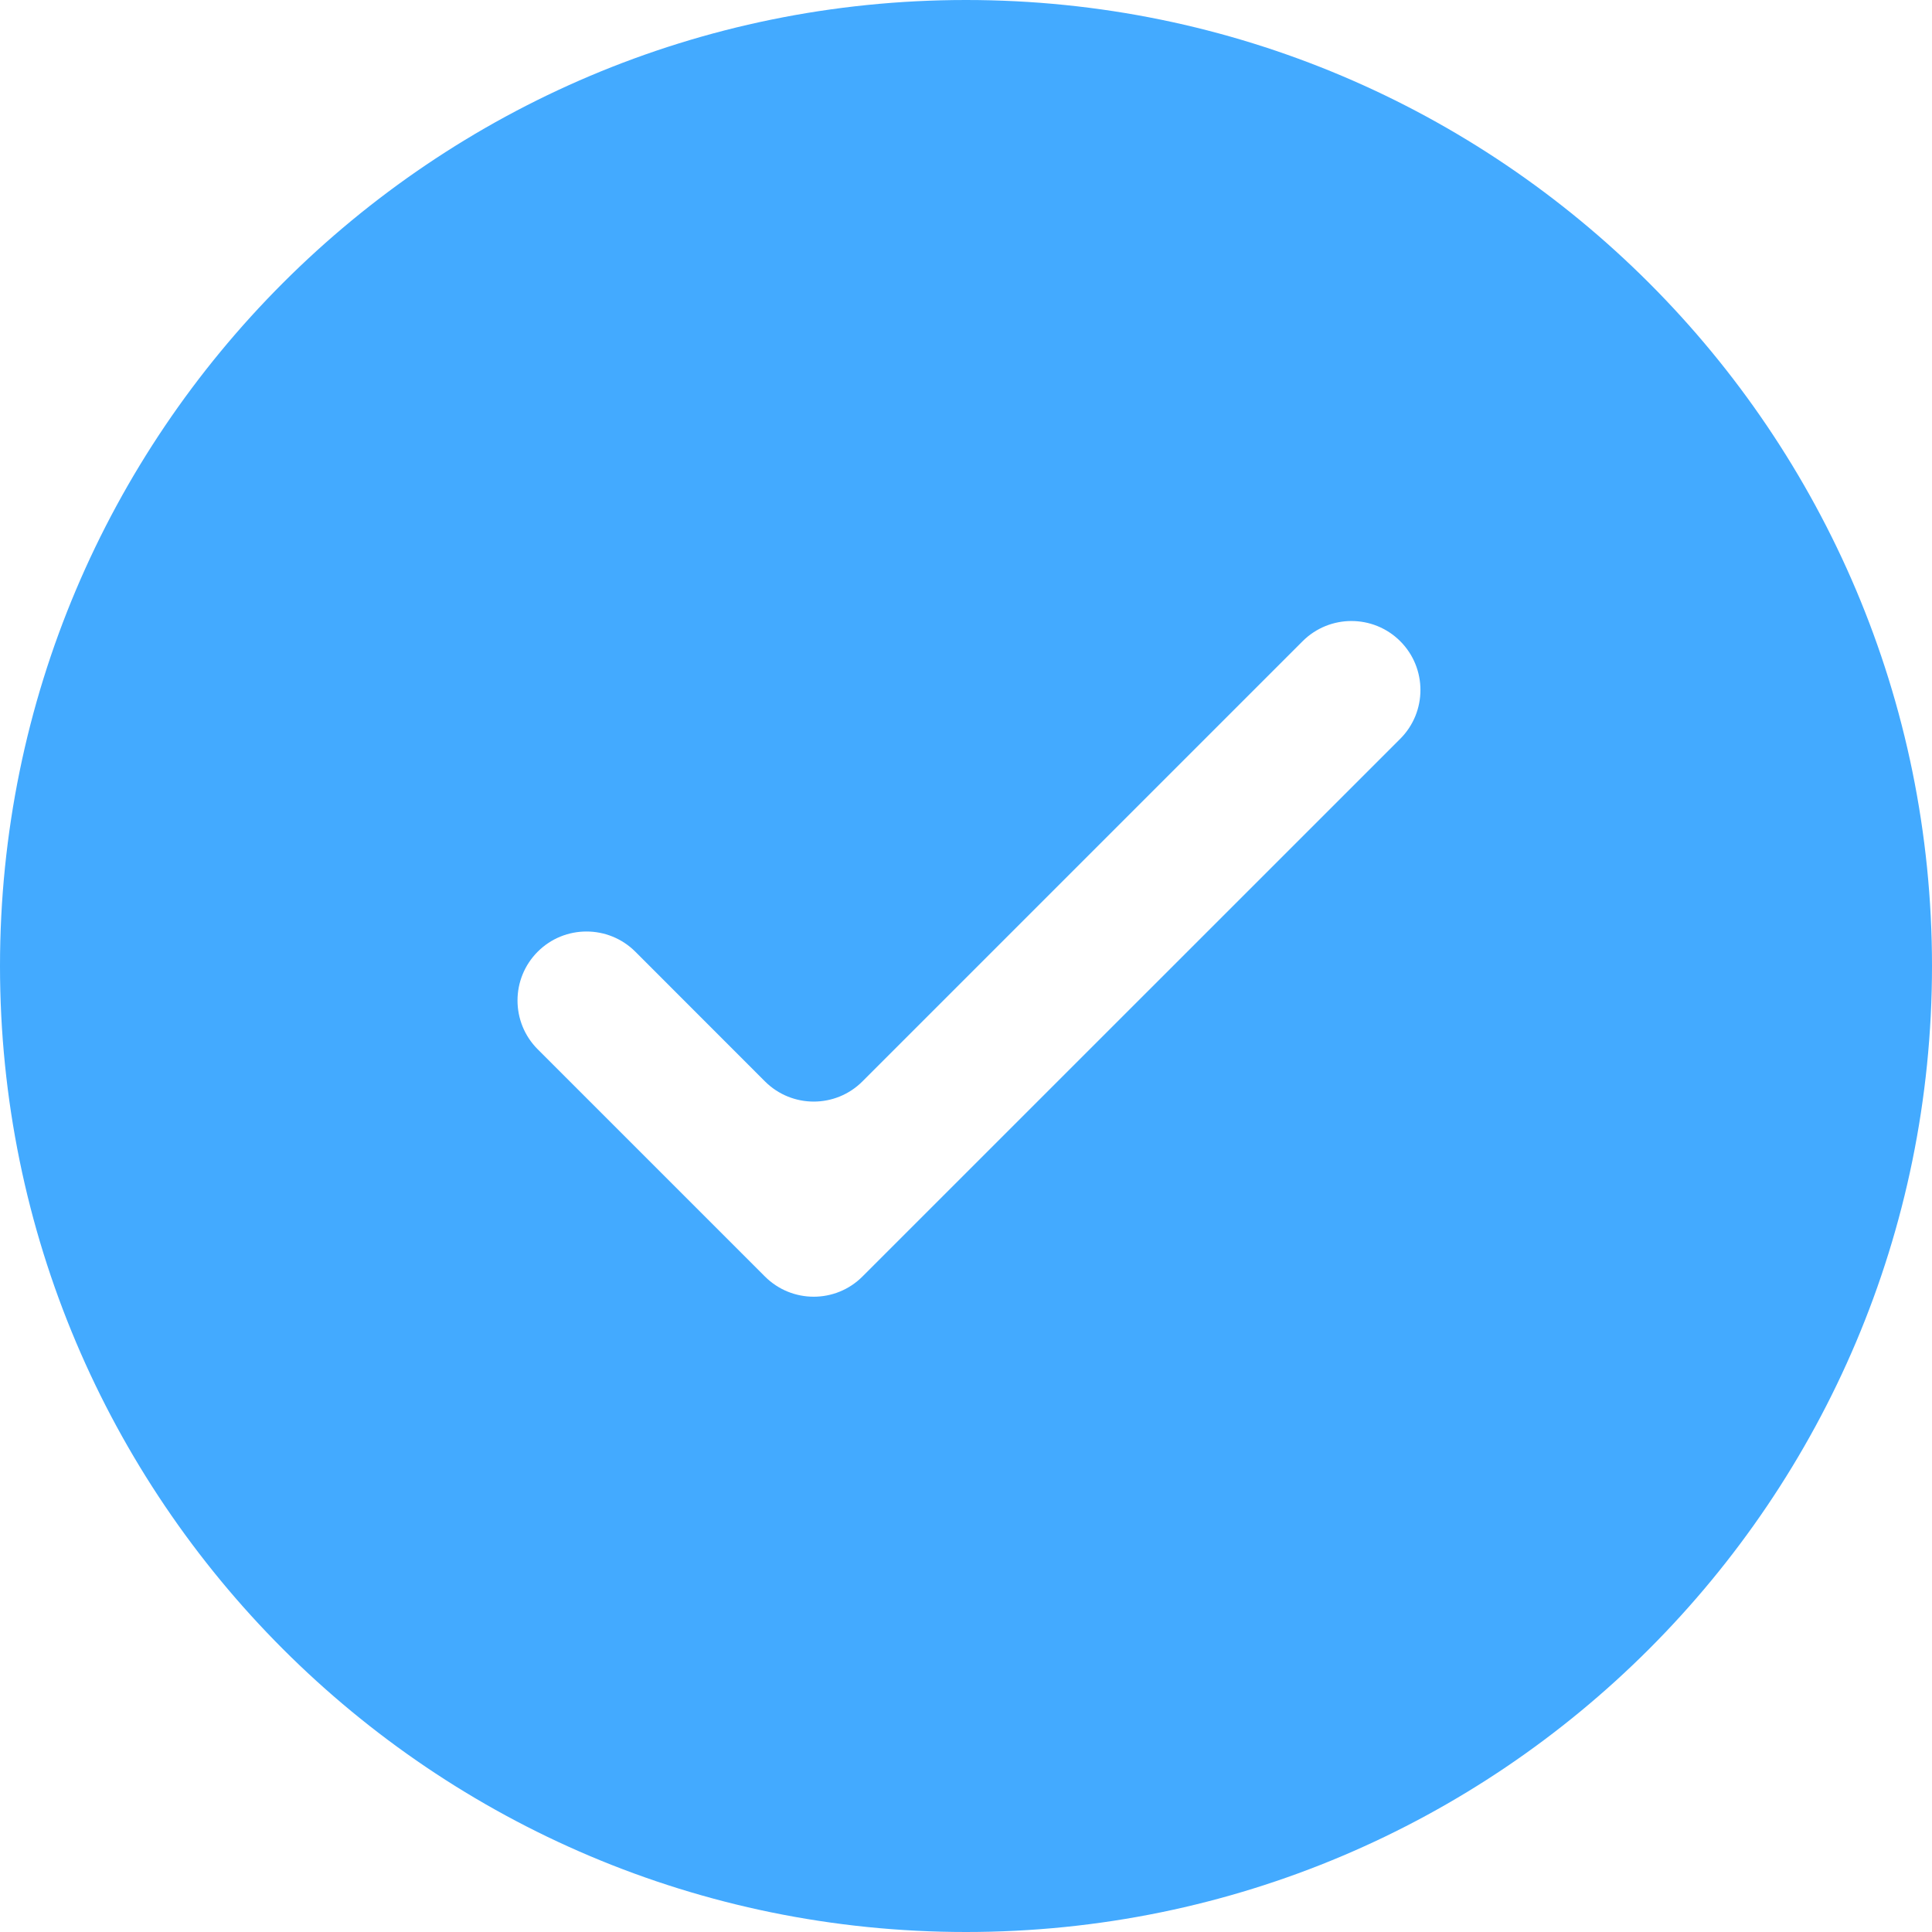 <svg width="24" height="24" viewBox="0 0 24 24" fill="none" xmlns="http://www.w3.org/2000/svg">
<path fill-rule="evenodd" clip-rule="evenodd" d="M12 24C5.373 24 0 18.627 0 12C0 5.373 5.373 0 12 0C18.627 0 24 5.373 24 12C24 18.627 18.627 24 12 24ZM17.394 7.965C17.059 7.631 16.517 7.631 16.182 7.965L10.714 13.433C10.38 13.768 9.837 13.768 9.502 13.433L7.892 11.822C7.557 11.488 7.014 11.488 6.68 11.822C6.345 12.157 6.345 12.7 6.68 13.035L9.502 15.857C9.837 16.192 10.38 16.192 10.714 15.857L17.394 9.178C17.729 8.843 17.729 8.3 17.394 7.965Z" fill="#43AAFF"/>
</svg>

